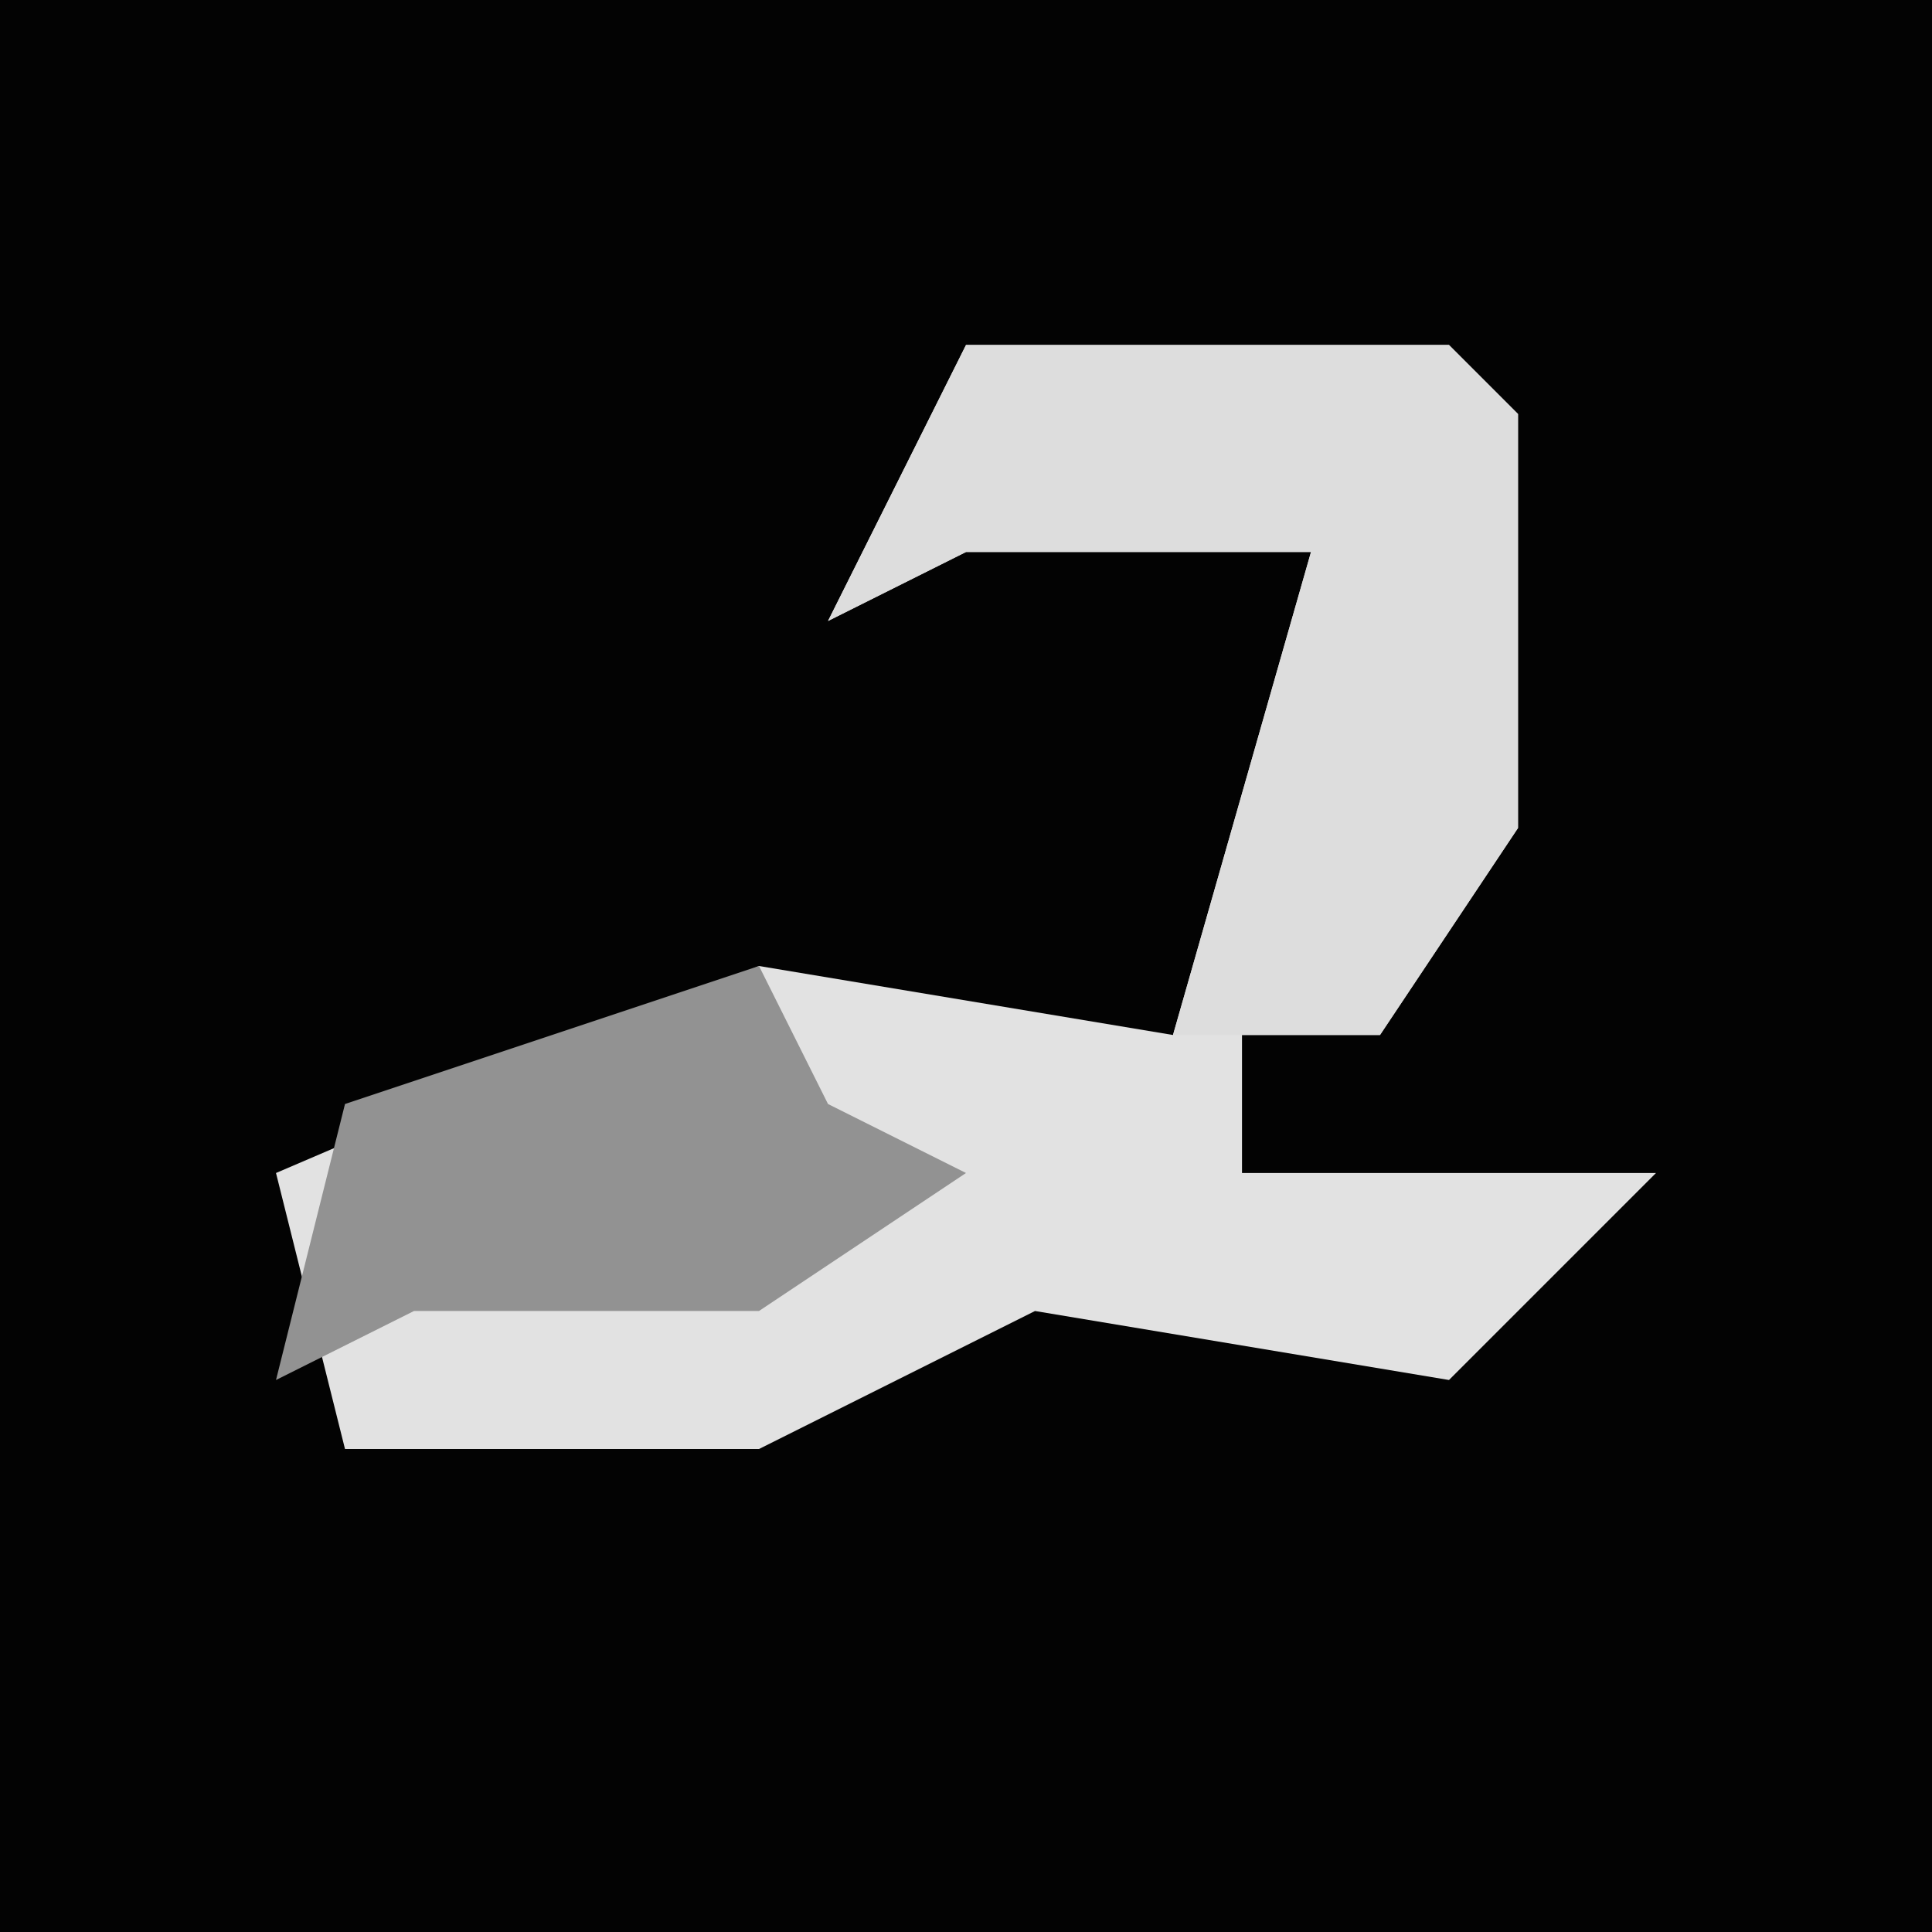 <?xml version="1.0" encoding="UTF-8"?>
<svg version="1.1" xmlns="http://www.w3.org/2000/svg" width="28" height="28">
<path d="M0,0 L28,0 L28,28 L0,28 Z " fill="#030303" transform="translate(0,0)"/>
<path d="M0,0 L7,0 L8,1 L8,7 L6,10 L4,10 L4,12 L10,12 L7,15 L1,14 L-3,16 L-9,16 L-10,12 L-3,9 L3,10 L5,3 L0,3 L-2,4 Z " fill="#E2E2E2" transform="translate(14,5)"/>
<path d="M0,0 L7,0 L8,1 L8,7 L6,10 L3,10 L5,3 L0,3 L-2,4 Z " fill="#DDDDDD" transform="translate(14,5)"/>
<path d="M0,0 L1,2 L3,3 L0,5 L-5,5 L-7,6 L-6,2 Z " fill="#929292" transform="translate(11,14)"/>
</svg>
